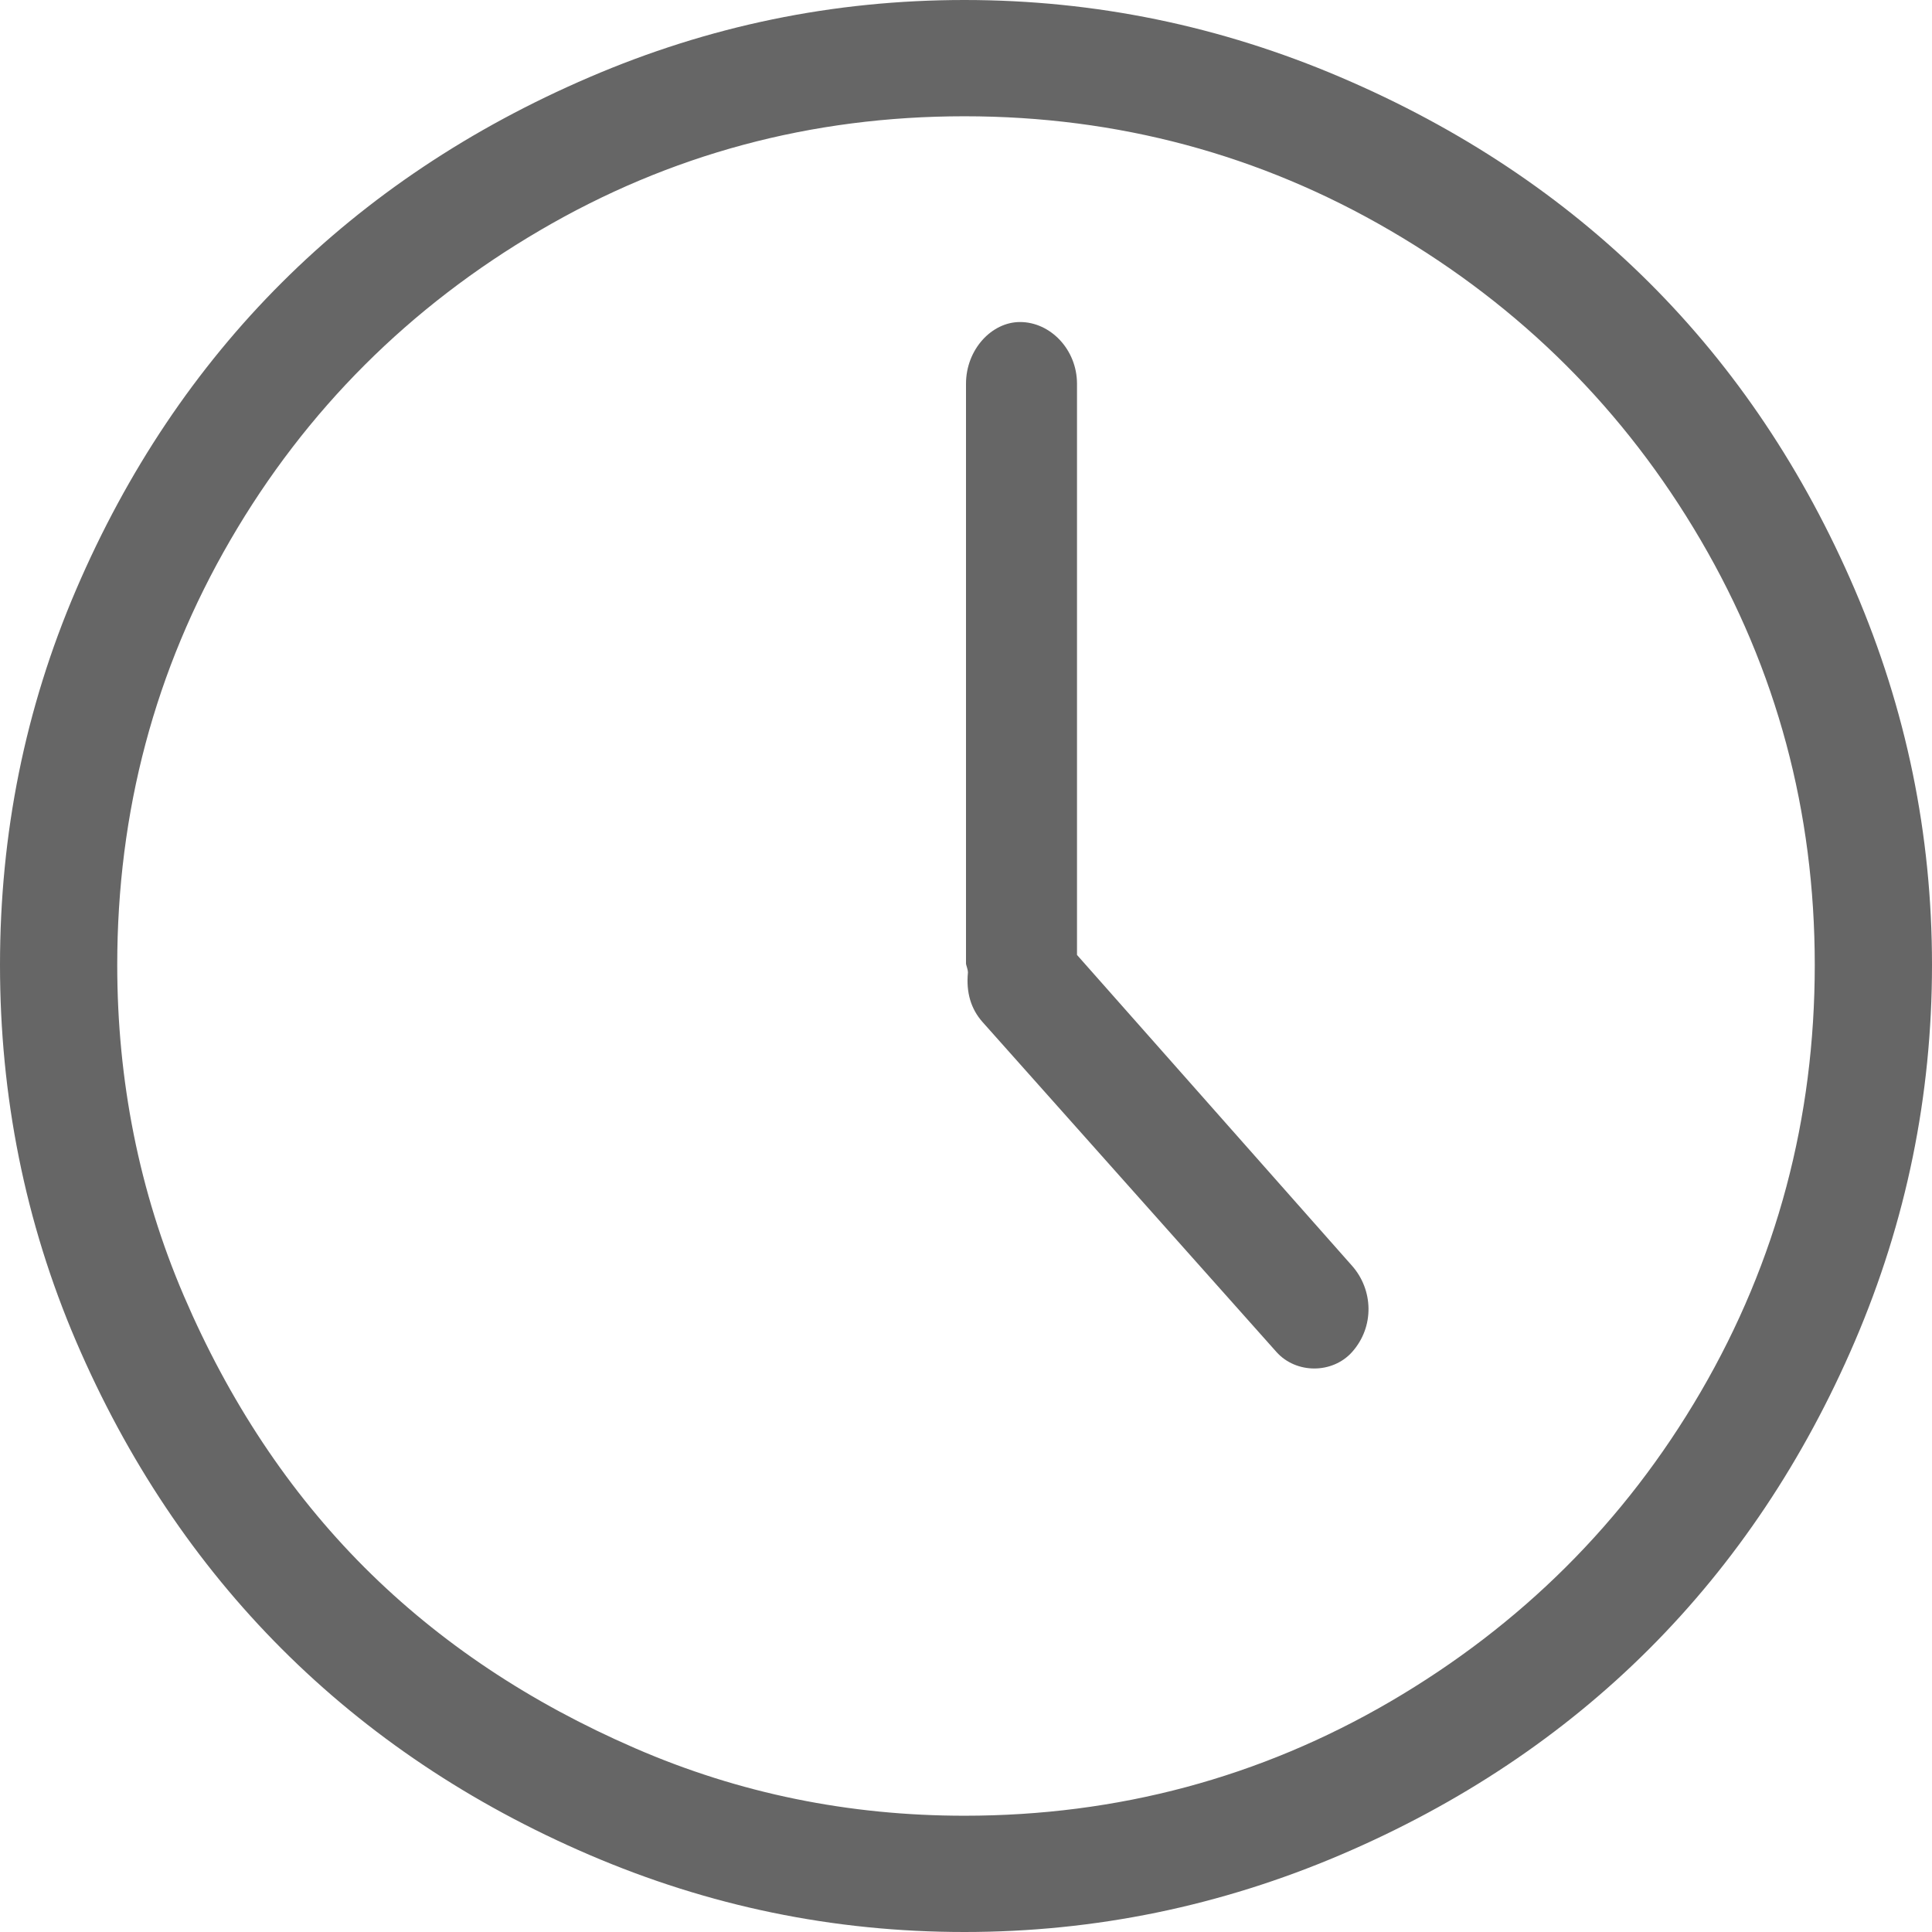 <?xml version="1.0" encoding="UTF-8"?>
<svg width="22px" height="22px" viewBox="0 0 22 22" version="1.1" xmlns="http://www.w3.org/2000/svg" xmlns:xlink="http://www.w3.org/1999/xlink">
    <!-- Generator: Sketch 55.2 (78181) - https://sketchapp.com -->
    <title>Slice 1</title>
    <desc>Created with Sketch.</desc>
    <g id="Page-1" stroke="none" stroke-width="1" fill="none" fill-rule="evenodd">
        <g id="clock" fill="#666666" fill-rule="nonzero">
            <path d="M21.122,6.716 C19.962,4.01 17.991,2.042 15.264,0.879 C13.901,0.297 12.474,0 10.982,0 C9.491,0 8.073,0.294 6.712,0.879 C4.008,2.039 2.028,4.006 0.866,6.716 C0.284,8.073 0,9.496 0,10.988 C0,12.48 0.284,13.915 0.866,15.273 C2.028,17.983 4.008,19.961 6.712,21.122 C8.073,21.706 9.49,22 10.982,22 C12.473,22 13.901,21.703 15.264,21.122 C17.991,19.958 19.962,17.978 21.122,15.273 C21.706,13.91 22,12.48 22,10.988 C22,9.496 21.706,8.078 21.122,6.716 Z M19.366,15.85 C18.502,17.332 17.319,18.507 15.83,19.377 C14.349,20.241 12.726,20.676 10.982,20.676 C9.671,20.676 8.42,20.424 7.229,19.906 C6.038,19.389 5.01,18.708 4.15,17.848 C3.29,16.987 2.605,15.949 2.093,14.755 C1.583,13.566 1.335,12.3 1.335,10.988 C1.335,9.243 1.764,7.628 2.623,6.15 C3.484,4.667 4.668,3.49 6.147,2.624 C7.626,1.757 9.238,1.324 10.982,1.324 C12.726,1.324 14.348,1.76 15.829,2.624 C17.319,3.493 18.5,4.67 19.366,6.15 C20.232,7.63 20.665,9.243 20.665,10.988 C20.665,12.733 20.235,14.359 19.366,15.85 Z" id="Shape"></path>
            <path d="M12.264,10.874 L12.264,4.37 C12.264,3.981 11.962,3.667 11.615,3.667 C11.291,3.667 11,3.981 11,4.37 L11,10.975 C11,10.987 11.022,11.038 11.022,11.075 C11,11.301 11.056,11.49 11.19,11.64 L14.535,15.395 C14.759,15.646 15.173,15.646 15.397,15.395 C15.654,15.106 15.637,14.687 15.397,14.415 L12.264,10.874 Z" id="Path"></path>
        </g>
    </g>
</svg>